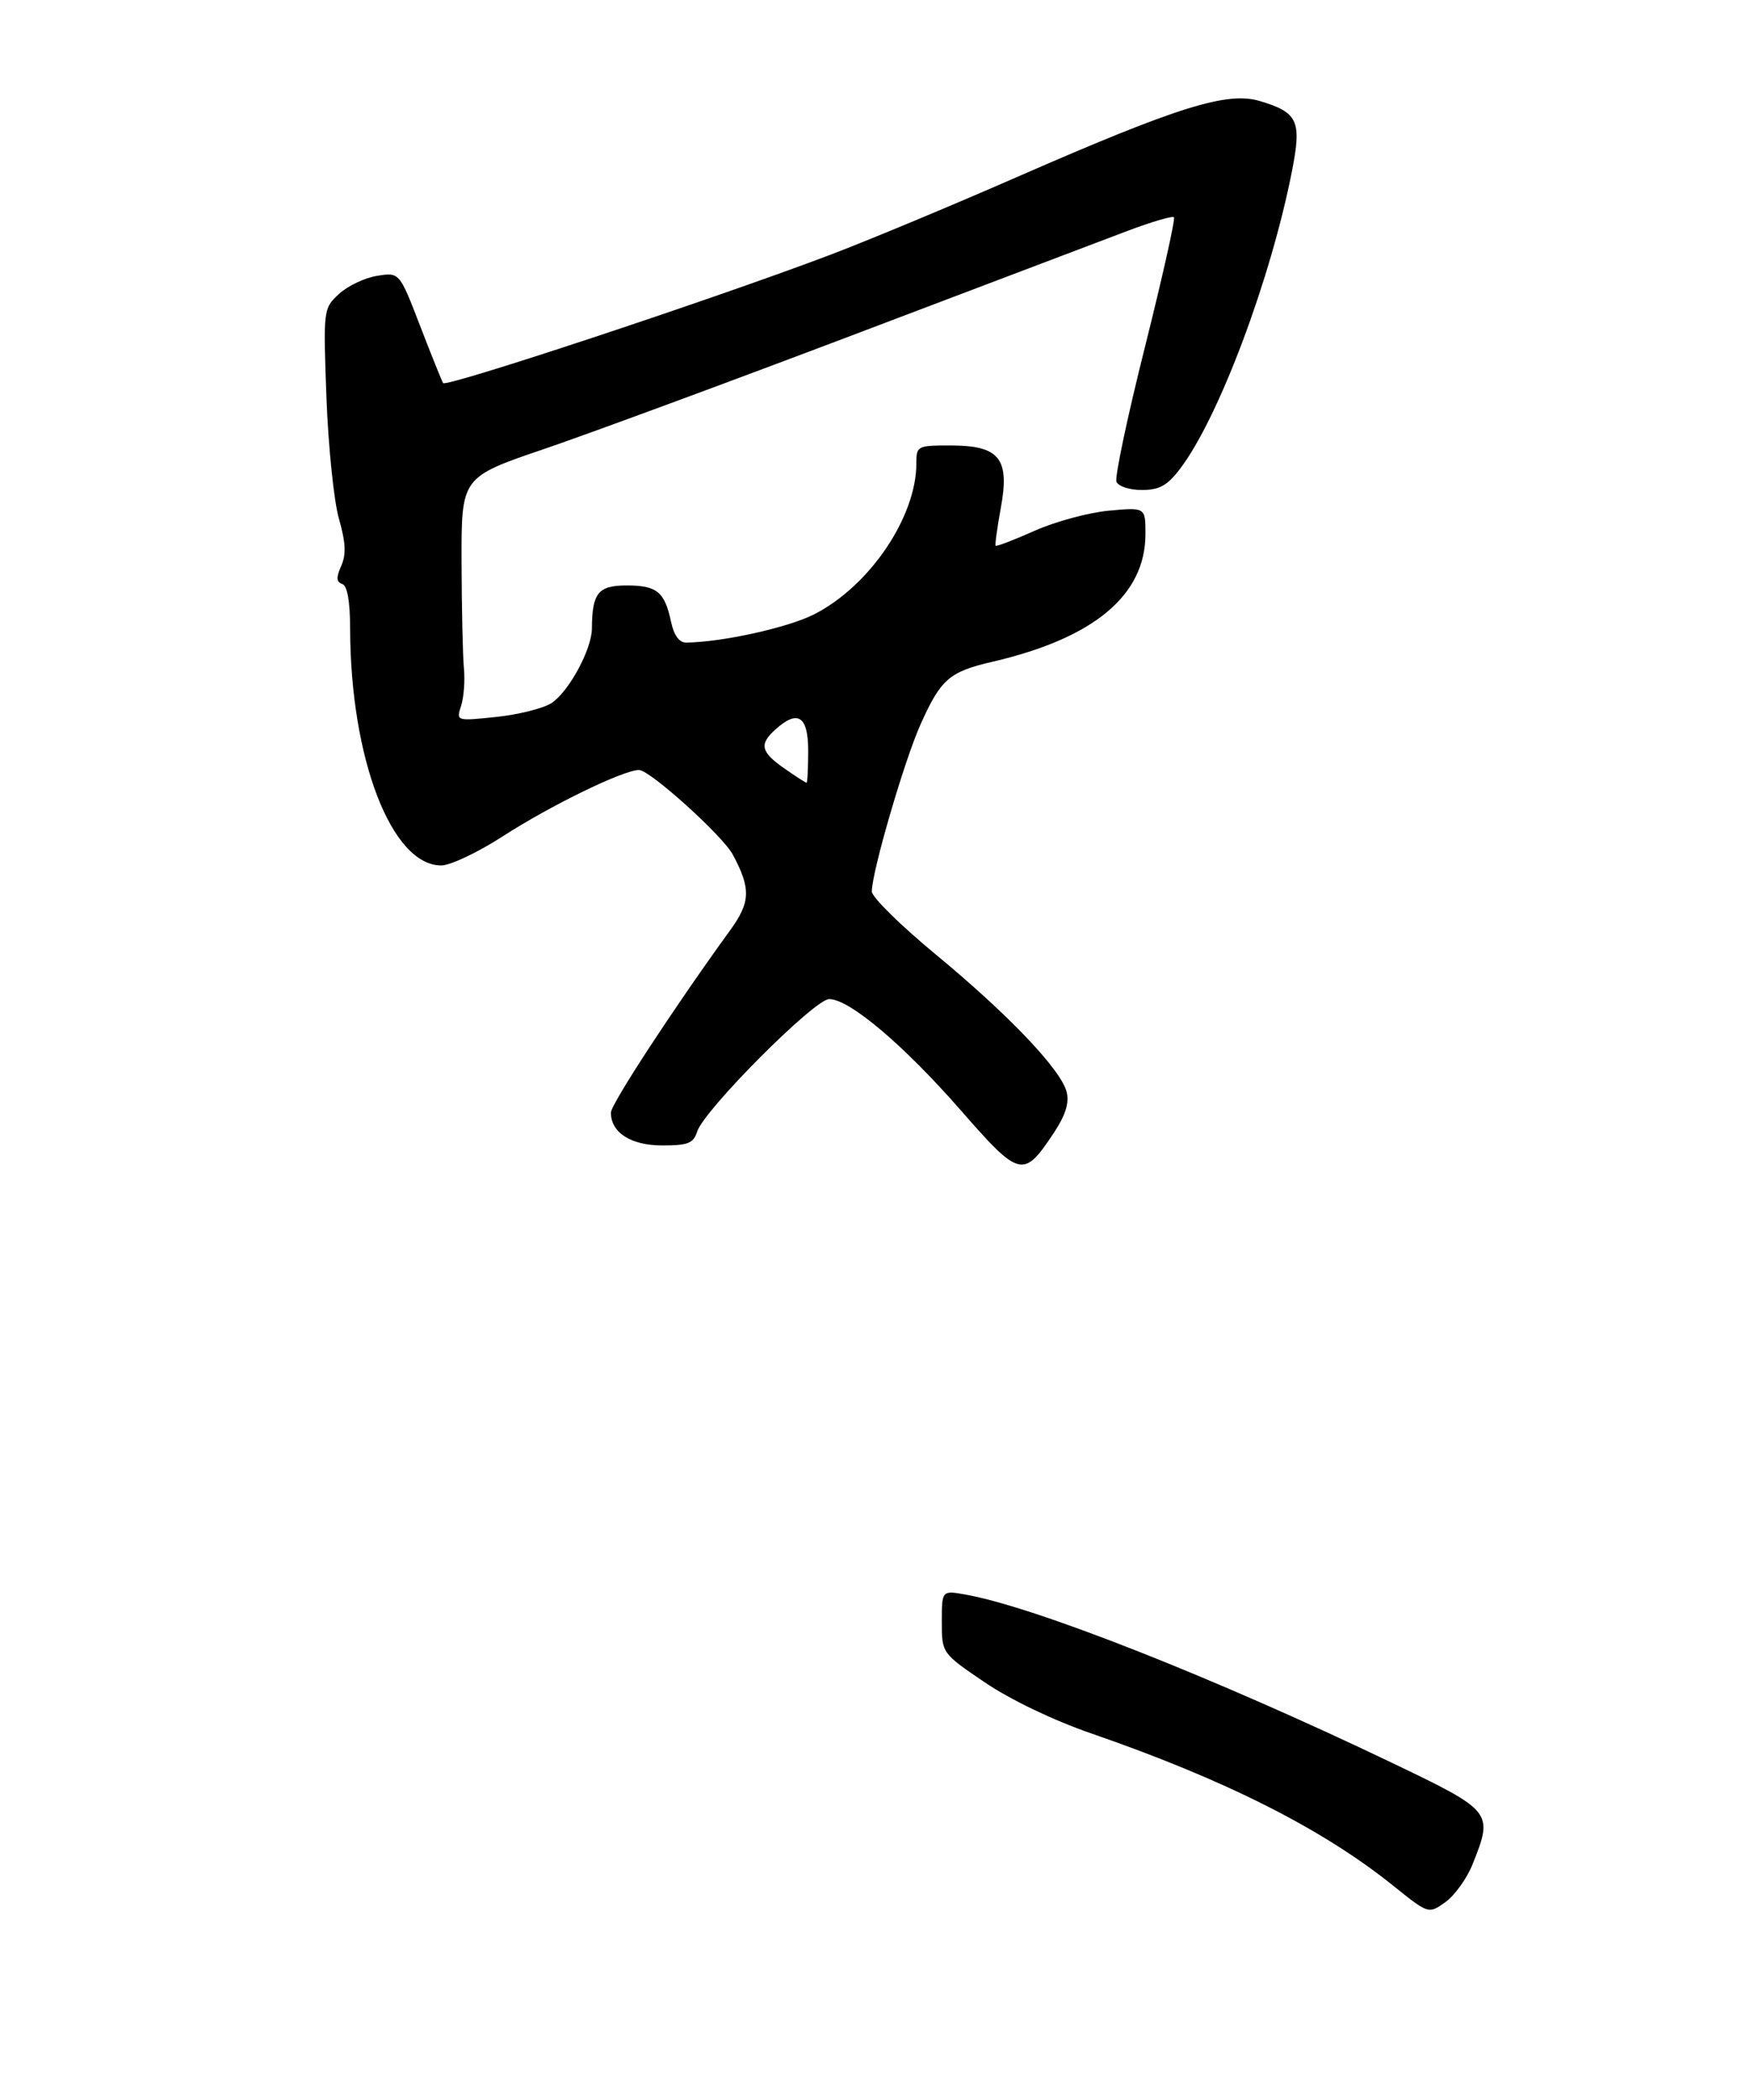 <?xml version="1.0" encoding="UTF-8" standalone="no"?>
<!DOCTYPE svg PUBLIC "-//W3C//DTD SVG 1.1//EN" "http://www.w3.org/Graphics/SVG/1.1/DTD/svg11.dtd" >
<svg xmlns="http://www.w3.org/2000/svg" xmlns:xlink="http://www.w3.org/1999/xlink" version="1.1" viewBox="0 0 275 330">
 <g >
 <path fill="currentColor"
d=" M 231.39 292.99 C 234.69 284.73 234.61 284.63 218.75 277.02 C 190.87 263.66 162.68 252.53 151.75 250.58 C 148.00 249.91 148.00 249.91 148.00 254.85 C 148.00 259.79 148.00 259.79 154.75 264.37 C 158.78 267.10 165.53 270.34 171.50 272.40 C 192.55 279.68 207.82 287.38 218.99 296.37 C 224.49 300.79 224.49 300.79 227.13 298.91 C 228.58 297.87 230.50 295.21 231.39 292.99 Z  M 165.63 177.98 C 167.44 175.24 168.04 173.31 167.62 171.61 C 166.74 168.10 158.52 159.47 146.99 149.94 C 141.50 145.40 137.00 140.97 137.00 140.09 C 137.01 137.01 142.10 119.53 144.65 113.85 C 147.86 106.69 149.15 105.57 156.00 103.98 C 171.93 100.27 180.00 93.53 180.00 83.91 C 180.00 79.72 180.00 79.72 174.25 80.25 C 171.09 80.54 165.84 81.96 162.60 83.40 C 159.35 84.85 156.59 85.91 156.46 85.76 C 156.33 85.62 156.70 82.92 157.28 79.76 C 158.70 72.03 157.04 70.00 149.35 70.00 C 144.15 70.00 144.00 70.08 144.00 72.82 C 144.00 81.26 136.63 92.13 127.91 96.55 C 123.77 98.64 113.49 100.91 107.83 100.98 C 106.75 100.99 105.91 99.86 105.46 97.75 C 104.45 93.00 103.24 92.00 98.49 92.00 C 93.99 92.00 93.05 93.17 93.01 98.79 C 92.99 102.05 89.38 108.70 86.67 110.48 C 85.40 111.31 81.51 112.29 78.02 112.66 C 71.68 113.32 71.68 113.32 72.46 110.91 C 72.89 109.58 73.09 106.92 72.90 105.00 C 72.72 103.08 72.55 95.53 72.53 88.24 C 72.50 74.98 72.50 74.98 85.50 70.56 C 92.65 68.12 114.70 59.98 134.50 52.47 C 154.30 44.95 173.54 37.66 177.27 36.25 C 180.99 34.85 184.23 33.90 184.48 34.14 C 184.72 34.39 182.67 43.54 179.93 54.49 C 177.18 65.43 175.16 74.98 175.44 75.69 C 175.72 76.42 177.48 77.00 179.42 77.00 C 182.18 77.00 183.42 76.32 185.43 73.68 C 191.49 65.73 199.70 43.89 203.04 26.81 C 204.57 18.98 203.96 17.67 197.98 15.88 C 192.85 14.34 185.13 16.75 160.02 27.73 C 149.28 32.43 135.78 38.05 130.00 40.22 C 111.28 47.28 70.06 60.91 69.63 60.20 C 69.40 59.81 67.76 55.74 65.99 51.14 C 62.77 42.78 62.77 42.78 59.24 43.35 C 57.30 43.66 54.60 44.95 53.25 46.21 C 50.81 48.48 50.79 48.61 51.30 62.50 C 51.59 70.20 52.47 78.75 53.26 81.51 C 54.33 85.26 54.42 87.13 53.62 88.93 C 52.81 90.75 52.85 91.45 53.77 91.76 C 54.58 92.03 55.01 94.46 55.02 98.83 C 55.08 119.25 61.54 136.00 69.34 136.00 C 70.77 136.00 75.13 133.93 79.04 131.40 C 86.54 126.56 97.95 121.00 100.42 121.00 C 102.12 121.00 113.57 131.33 115.15 134.29 C 118.02 139.65 117.95 141.77 114.72 146.21 C 105.98 158.25 96.00 173.51 96.00 174.84 C 96.00 177.99 99.15 180.00 104.09 180.00 C 108.11 180.00 108.97 179.66 109.55 177.83 C 110.63 174.42 127.99 157.00 130.30 157.00 C 133.48 157.00 142.01 164.21 150.99 174.49 C 160.26 185.10 160.83 185.23 165.63 177.98 Z  M 123.25 120.75 C 119.55 118.16 119.27 116.97 121.83 114.65 C 125.37 111.45 127.00 112.50 127.00 118.00 C 127.00 120.75 126.88 123.00 126.74 123.00 C 126.59 123.00 125.02 121.99 123.25 120.75 Z "/>
</g>
</svg>